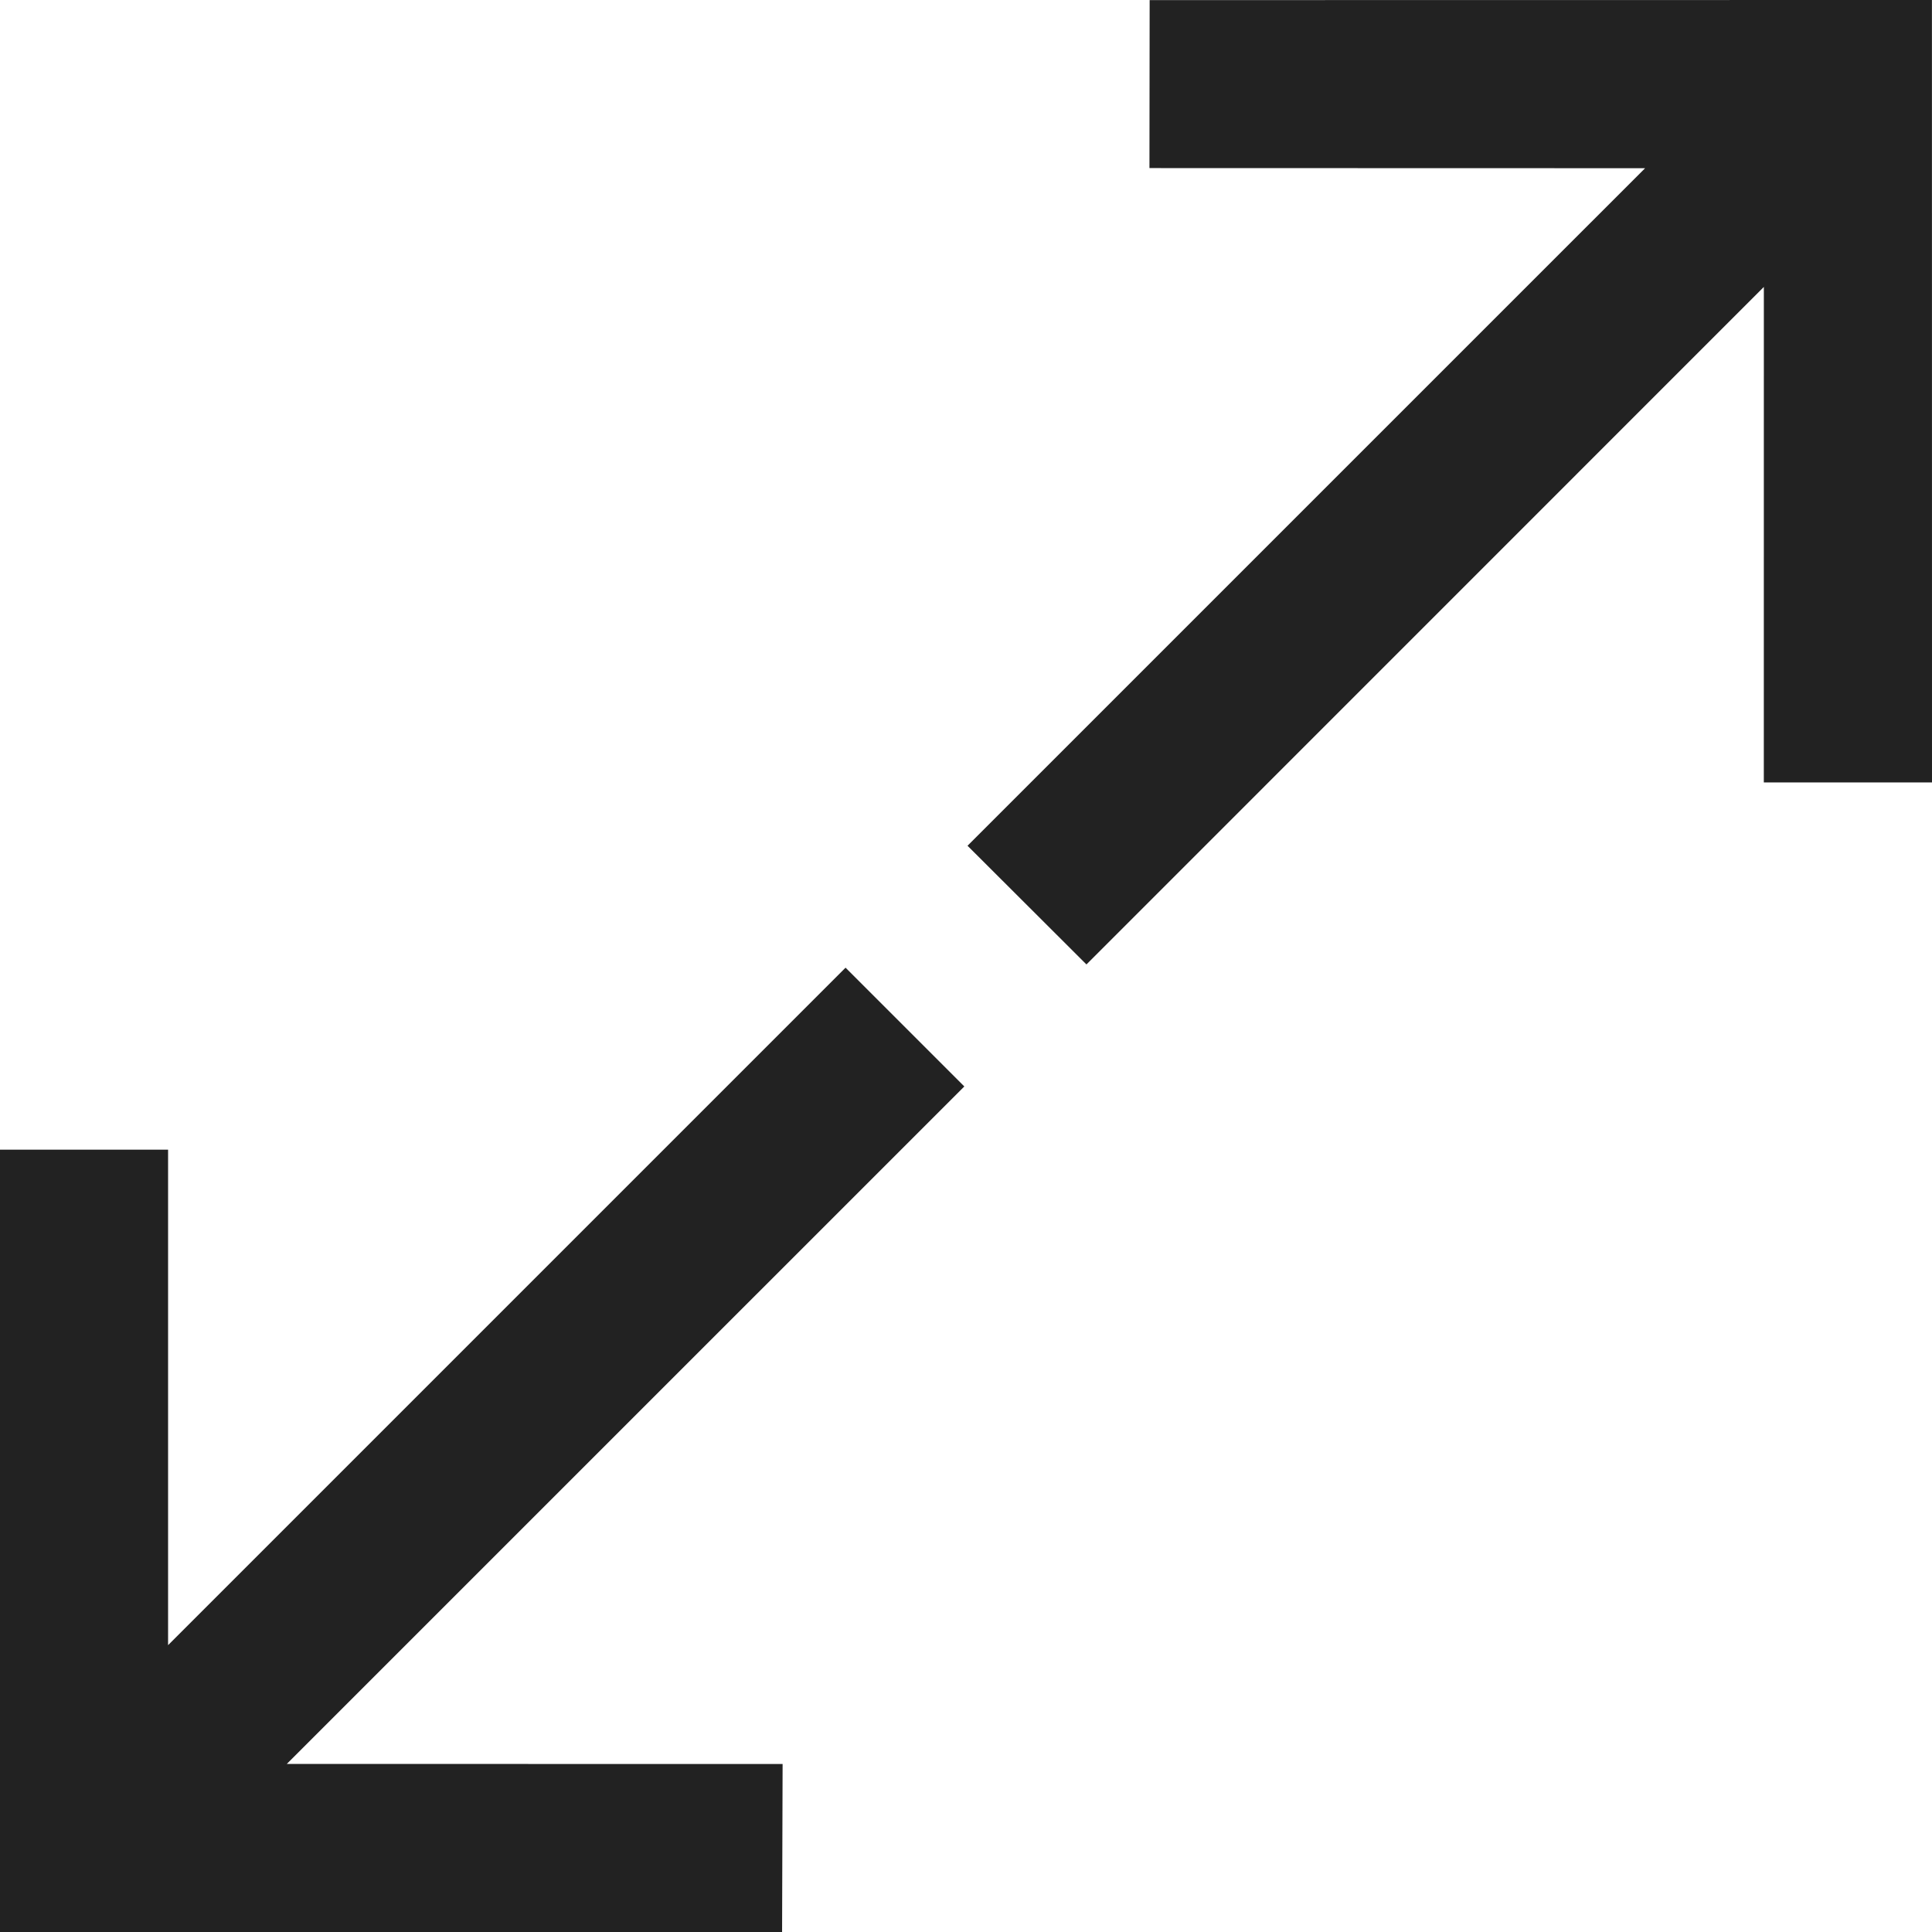 <?xml version="1.0" encoding="iso-8859-1"?>
<!-- Generator: Adobe Illustrator 16.0.0, SVG Export Plug-In . SVG Version: 6.00 Build 0)  -->
<!DOCTYPE svg PUBLIC "-//W3C//DTD SVG 1.1//EN" "http://www.w3.org/Graphics/SVG/1.1/DTD/svg11.dtd">
<svg xmlns="http://www.w3.org/2000/svg" xmlns:xlink="http://www.w3.org/1999/xlink" version="1.1" id="Capa_1" x="0px" y="0px" width="512px" height="512px" viewBox="0 0 344.351 344.351" style="enable-background:new 0 0 344.351 344.351;" xml:space="preserve">
<g>
	<g>
		<g>
			<polygon points="344.351,139.458 344.339,0 204.908,0.018 204.872,29.958 293.214,29.981 172.446,150.741 193.643,171.898      314.381,51.14 314.375,139.458    " fill="#222222"/>
		</g>
		<g>
			<polygon points="150.708,172.476 29.958,293.226 29.958,204.913 0,204.913 0,344.351 139.396,344.351 139.488,314.411      51.122,314.393 171.875,193.643    " fill="#222222"/>
		</g>
	</g>
</g>
<g>
</g>
<g>
</g>
<g>
</g>
<g>
</g>
<g>
</g>
<g>
</g>
<g>
</g>
<g>
</g>
<g>
</g>
<g>
</g>
<g>
</g>
<g>
</g>
<g>
</g>
<g>
</g>
<g>
</g>
</svg>
